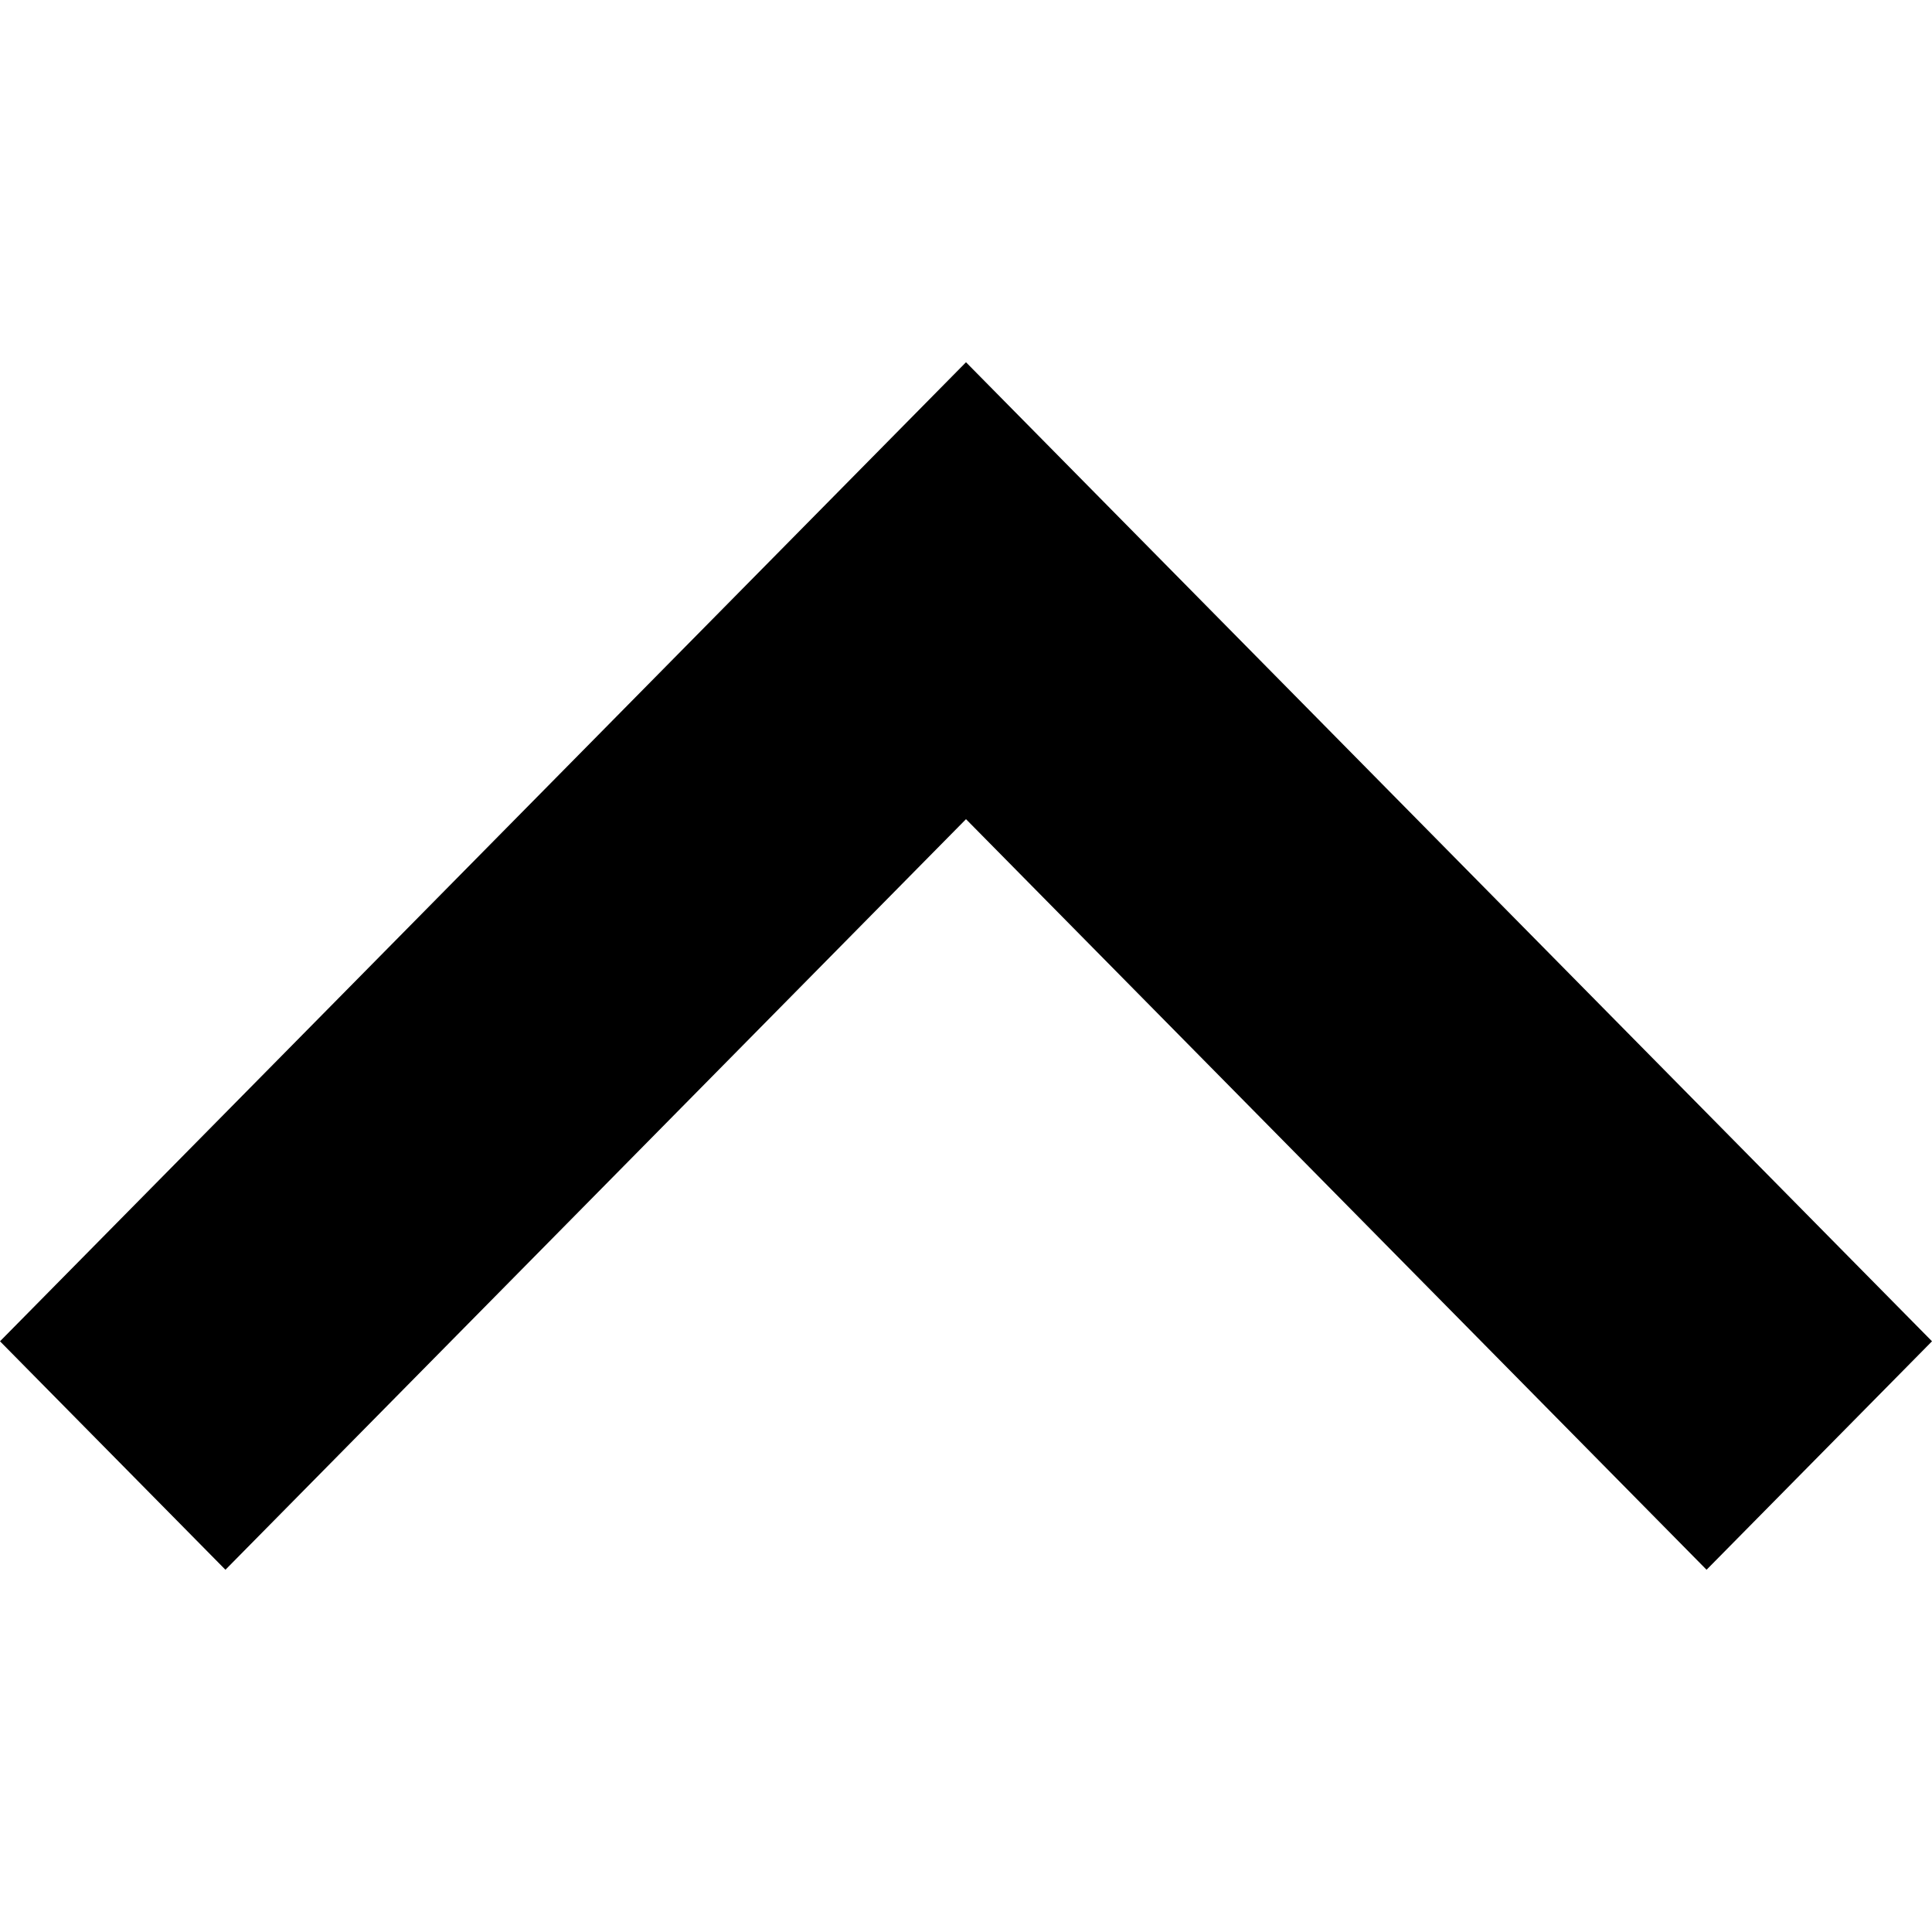<?xml version="1.0" encoding="UTF-8" standalone="no"?>
<svg width="16px" height="16px" viewBox="0 0 16 16" version="1.1" xmlns="http://www.w3.org/2000/svg" xmlns:xlink="http://www.w3.org/1999/xlink">
    <!-- Generator: Sketch 40.3 (33839) - http://www.bohemiancoding.com/sketch -->
    <title>Chevron-up</title>
    <desc>Created with Sketch.</desc>
    <defs></defs>
    <g id="Page-1" stroke="none" stroke-width="1" fill="none" fill-rule="evenodd">
        <g id="Chevron-up" fill="#000000">
            <polygon id="Right-Arrow" transform="translate(8, 8) rotate(-90) translate(-8, -8) " points="4.892 0 3 1.867 9.216 8 3 14.133 4.892 16 13 8"></polygon>
        </g>
    </g>
</svg>